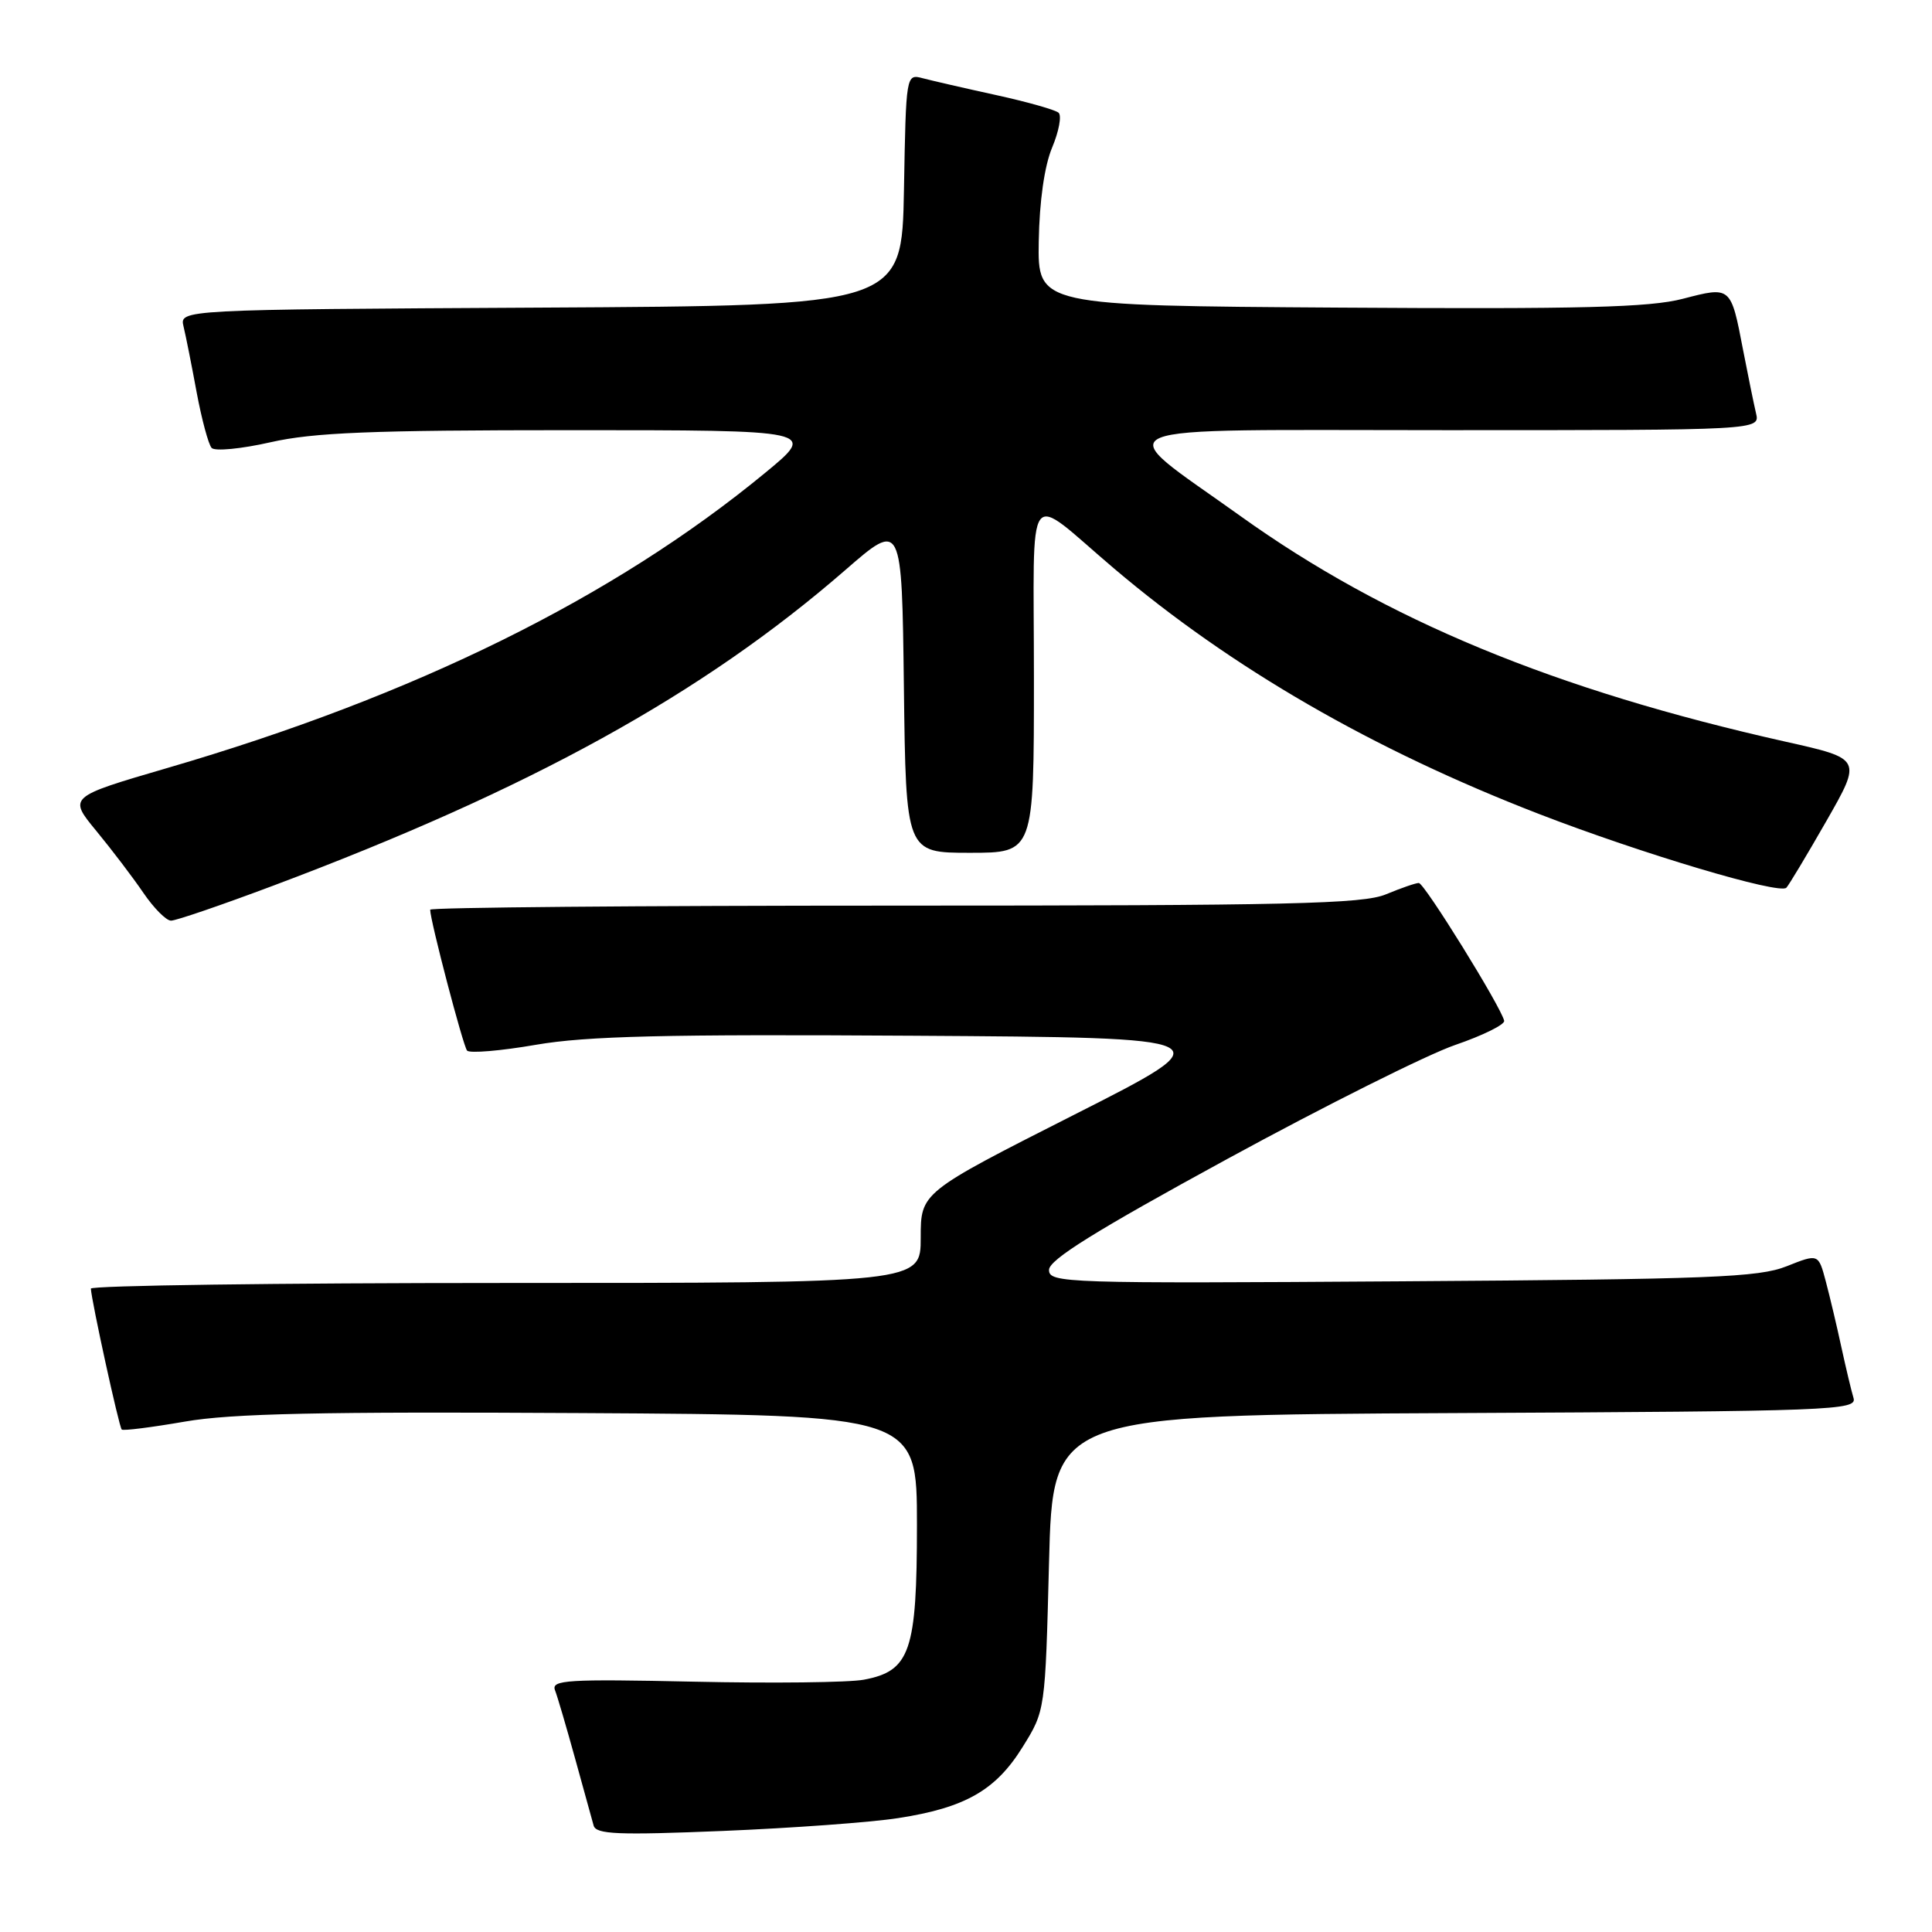 <?xml version="1.0" encoding="UTF-8" standalone="no"?>
<!DOCTYPE svg PUBLIC "-//W3C//DTD SVG 1.1//EN" "http://www.w3.org/Graphics/SVG/1.1/DTD/svg11.dtd" >
<svg xmlns="http://www.w3.org/2000/svg" xmlns:xlink="http://www.w3.org/1999/xlink" version="1.1" viewBox="0 0 256 256">
 <g >
 <path fill="currentColor"
d=" M 119.00 240.91 C 127.89 239.54 131.94 237.23 135.50 231.49 C 138.50 226.67 138.50 226.67 139.00 207.08 C 139.50 187.50 139.50 187.50 192.81 187.24 C 242.96 187.00 246.10 186.88 245.60 185.24 C 245.31 184.28 244.59 181.25 243.99 178.50 C 243.40 175.75 242.47 171.84 241.93 169.80 C 240.95 166.11 240.95 166.11 236.73 167.79 C 233.02 169.26 226.73 169.51 185.75 169.78 C 141.06 170.08 139.00 170.01 139.00 168.27 C 139.00 166.92 145.13 163.11 162.58 153.59 C 175.55 146.52 189.17 139.71 192.83 138.46 C 196.50 137.20 199.41 135.76 199.31 135.26 C 198.93 133.46 188.73 117.00 188.00 117.00 C 187.58 117.00 185.63 117.68 183.65 118.50 C 180.60 119.78 170.97 120.00 118.53 120.00 C 84.69 120.00 57.00 120.24 57.00 120.54 C 57.00 121.97 61.36 138.59 61.89 139.21 C 62.23 139.59 66.34 139.25 71.01 138.44 C 77.75 137.28 88.13 137.03 121.01 137.24 C 162.50 137.50 162.50 137.50 142.25 147.75 C 122.00 158.01 122.00 158.01 122.00 164.00 C 122.00 170.00 122.00 170.00 67.00 170.00 C 36.75 170.00 12.02 170.34 12.04 170.75 C 12.13 172.42 15.78 189.11 16.13 189.42 C 16.33 189.61 20.09 189.13 24.49 188.37 C 30.67 187.29 42.56 187.04 76.99 187.24 C 121.50 187.50 121.50 187.50 121.50 202.05 C 121.50 218.82 120.61 221.42 114.46 222.57 C 112.51 222.94 102.37 223.06 91.93 222.83 C 75.15 222.47 73.02 222.60 73.54 223.96 C 73.87 224.81 75.06 228.88 76.20 233.00 C 77.34 237.12 78.45 241.13 78.66 241.90 C 78.99 243.06 81.87 243.18 95.78 242.61 C 104.97 242.23 115.42 241.47 119.00 240.91 Z  M 36.16 117.37 C 70.22 104.59 93.09 91.98 112.00 75.54 C 119.50 69.02 119.50 69.02 119.77 91.01 C 120.04 113.00 120.04 113.00 128.52 113.00 C 137.00 113.00 137.00 113.00 137.00 89.88 C 137.00 63.37 135.67 65.20 147.62 75.33 C 163.20 88.54 181.92 99.35 203.96 107.87 C 217.55 113.12 235.78 118.56 236.70 117.63 C 237.02 117.31 239.40 113.34 242.00 108.80 C 246.72 100.54 246.72 100.54 236.61 98.28 C 206.00 91.42 183.59 82.15 164.38 68.39 C 146.94 55.90 144.32 57.00 191.57 57.00 C 233.22 57.00 233.22 57.00 232.68 54.75 C 232.39 53.51 231.62 49.75 230.97 46.39 C 229.34 37.89 229.38 37.93 222.99 39.59 C 218.59 40.74 209.56 40.97 177.50 40.76 C 137.50 40.50 137.50 40.50 137.64 31.98 C 137.73 26.66 138.39 22.00 139.41 19.56 C 140.31 17.41 140.70 15.33 140.27 14.94 C 139.85 14.56 136.12 13.50 132.00 12.60 C 127.88 11.70 123.50 10.69 122.28 10.37 C 120.06 9.78 120.05 9.81 119.78 25.14 C 119.50 40.50 119.50 40.50 71.64 40.76 C 23.79 41.02 23.79 41.02 24.32 43.26 C 24.62 44.49 25.40 48.42 26.06 52.00 C 26.73 55.58 27.62 58.88 28.04 59.35 C 28.46 59.82 31.97 59.48 35.85 58.60 C 41.54 57.31 49.20 57.00 75.57 57.00 C 108.25 57.00 108.25 57.00 101.38 62.66 C 81.33 79.18 54.93 92.21 22.15 101.77 C 9.05 105.60 9.05 105.60 12.77 110.11 C 14.82 112.60 17.62 116.28 19.00 118.31 C 20.38 120.33 22.02 121.99 22.66 121.99 C 23.30 122.00 29.37 119.92 36.16 117.37 Z "/>
</g>
</svg>